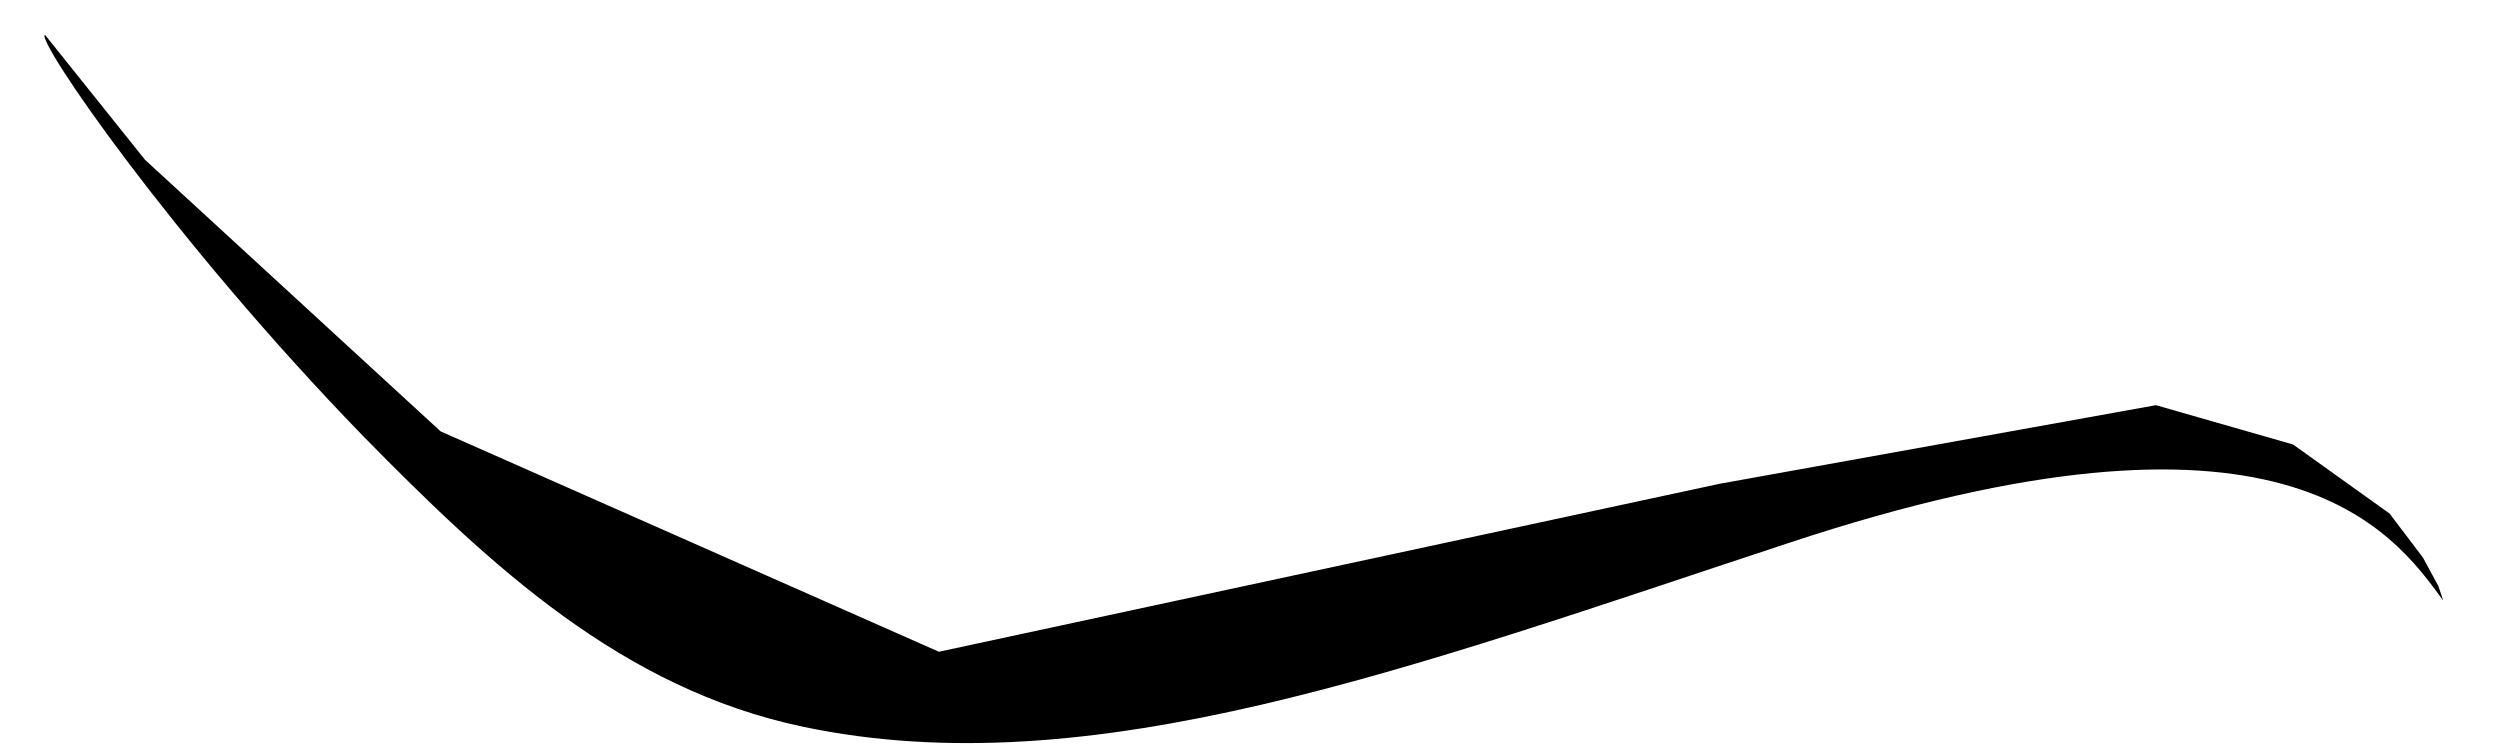 <?xml version="1.0" encoding="UTF-8" standalone="no"?><svg width='43' height='13' viewBox='0 0 43 13' fill='none' xmlns='http://www.w3.org/2000/svg'>
<path fill-rule='evenodd' clip-rule='evenodd' d='M42.023 10.329C41.142 9.12 39.276 6.518 30.747 9.345C24.227 11.496 18.774 13.545 13.812 12.5C10.696 11.845 8.441 9.735 6.247 7.502C2.966 4.121 0.609 0.68 0.773 0.598L2.495 2.749L7.579 7.42L16.149 11.21L29.578 8.321L37.082 6.969L39.44 7.645L41.101 8.833L41.675 9.591L41.941 10.083L42.023 10.329Z' fill='black'/>
</svg>
